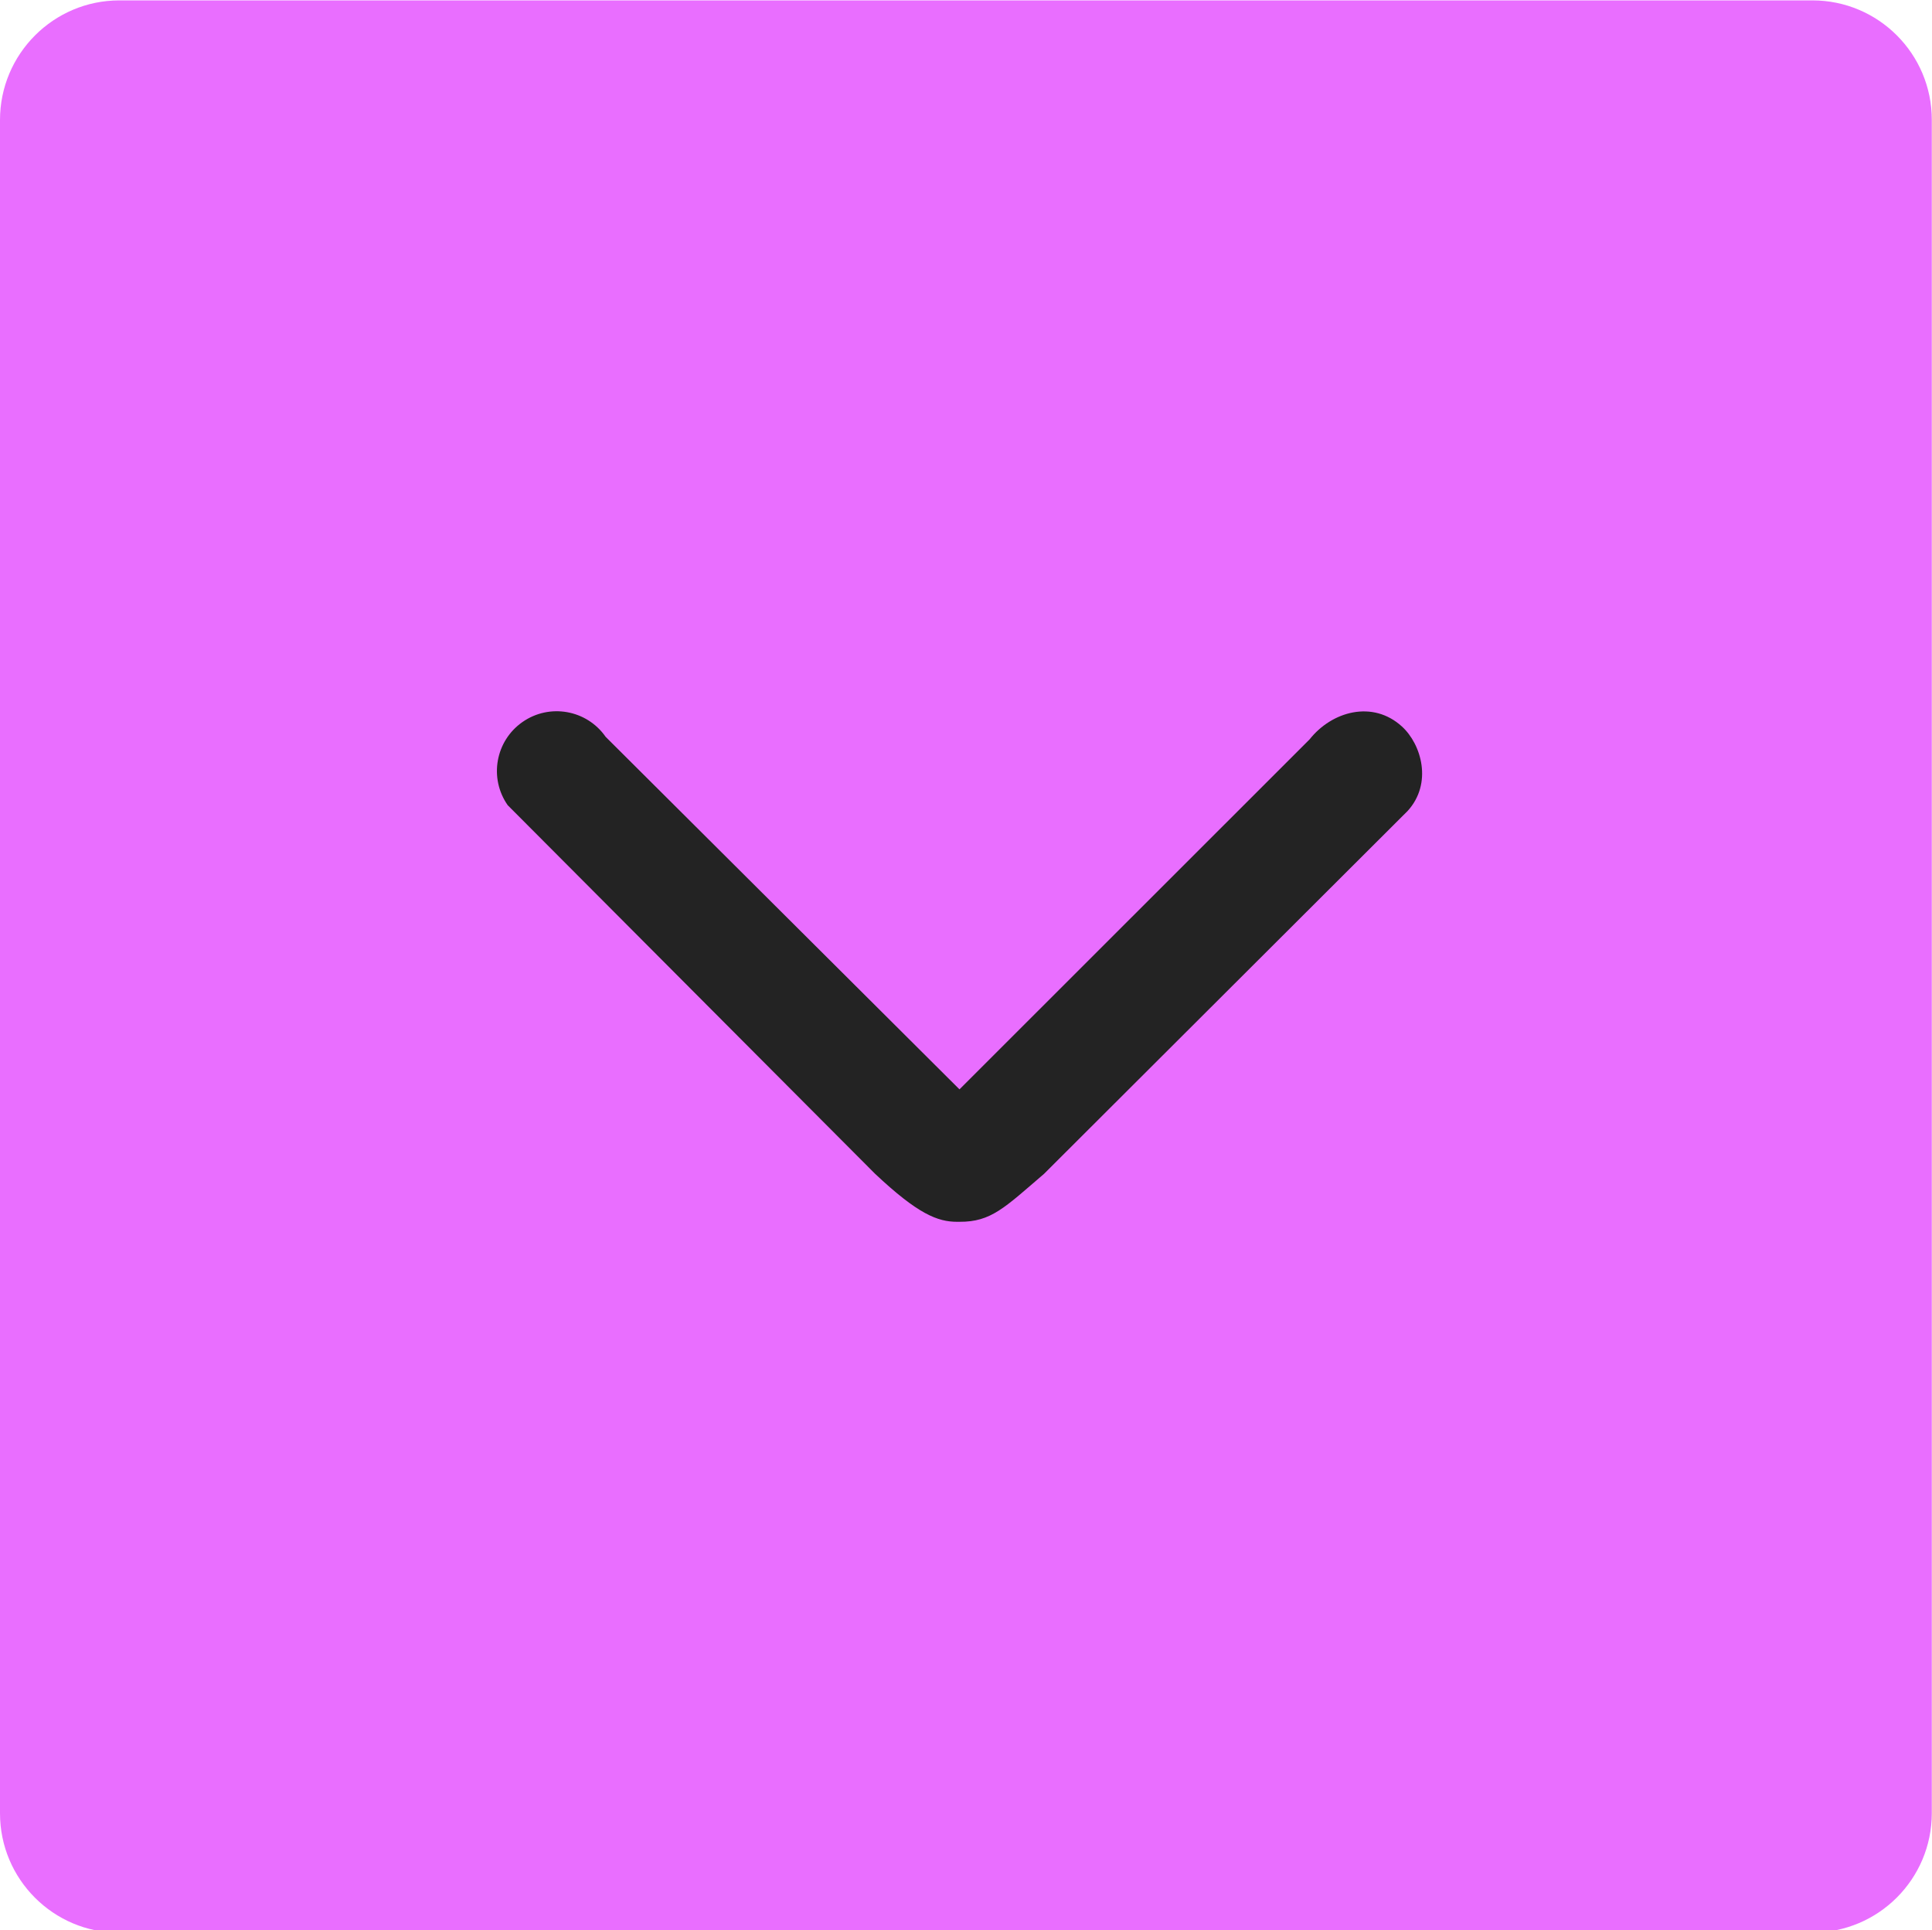 <?xml version="1.0" encoding="UTF-8"?>
<svg id="Ebene_1" data-name="Ebene 1" xmlns="http://www.w3.org/2000/svg" viewBox="0 0 99.21 99.1">
  <defs>
    <style>
      .cls-1 {
        fill: #232323;
      }

      .cls-1, .cls-2 {
        stroke-width: 0px;
      }

      .cls-2 {
        fill: #e96eff;
      }
    </style>
  </defs>
  <path class="cls-2" d="m93.08,99.23H6.13c-3.39,0-6.13-2.75-6.13-6.13V6.16C0,2.77,2.75.02,6.13.02h86.94c3.39,0,6.13,2.75,6.13,6.13v86.94c0,3.39-2.75,6.13-6.13,6.13"/>
  <path class="cls-1" d="m49.15,62.73c-1,0-2.01-.39-4.22-2.47l-18.86-18.92c-.97-1.39-.63-3.3.76-4.27,1.39-.97,3.3-.63,4.27.76l18.17,18.1,17.98-17.97c1.14-1.44,3.24-2.03,4.74-.66,1.01.92,1.58,2.93.29,4.34l-18.67,18.63c-2.02,1.73-2.71,2.47-4.34,2.46-.04,0-.08,0-.12,0Z"/>
</svg>